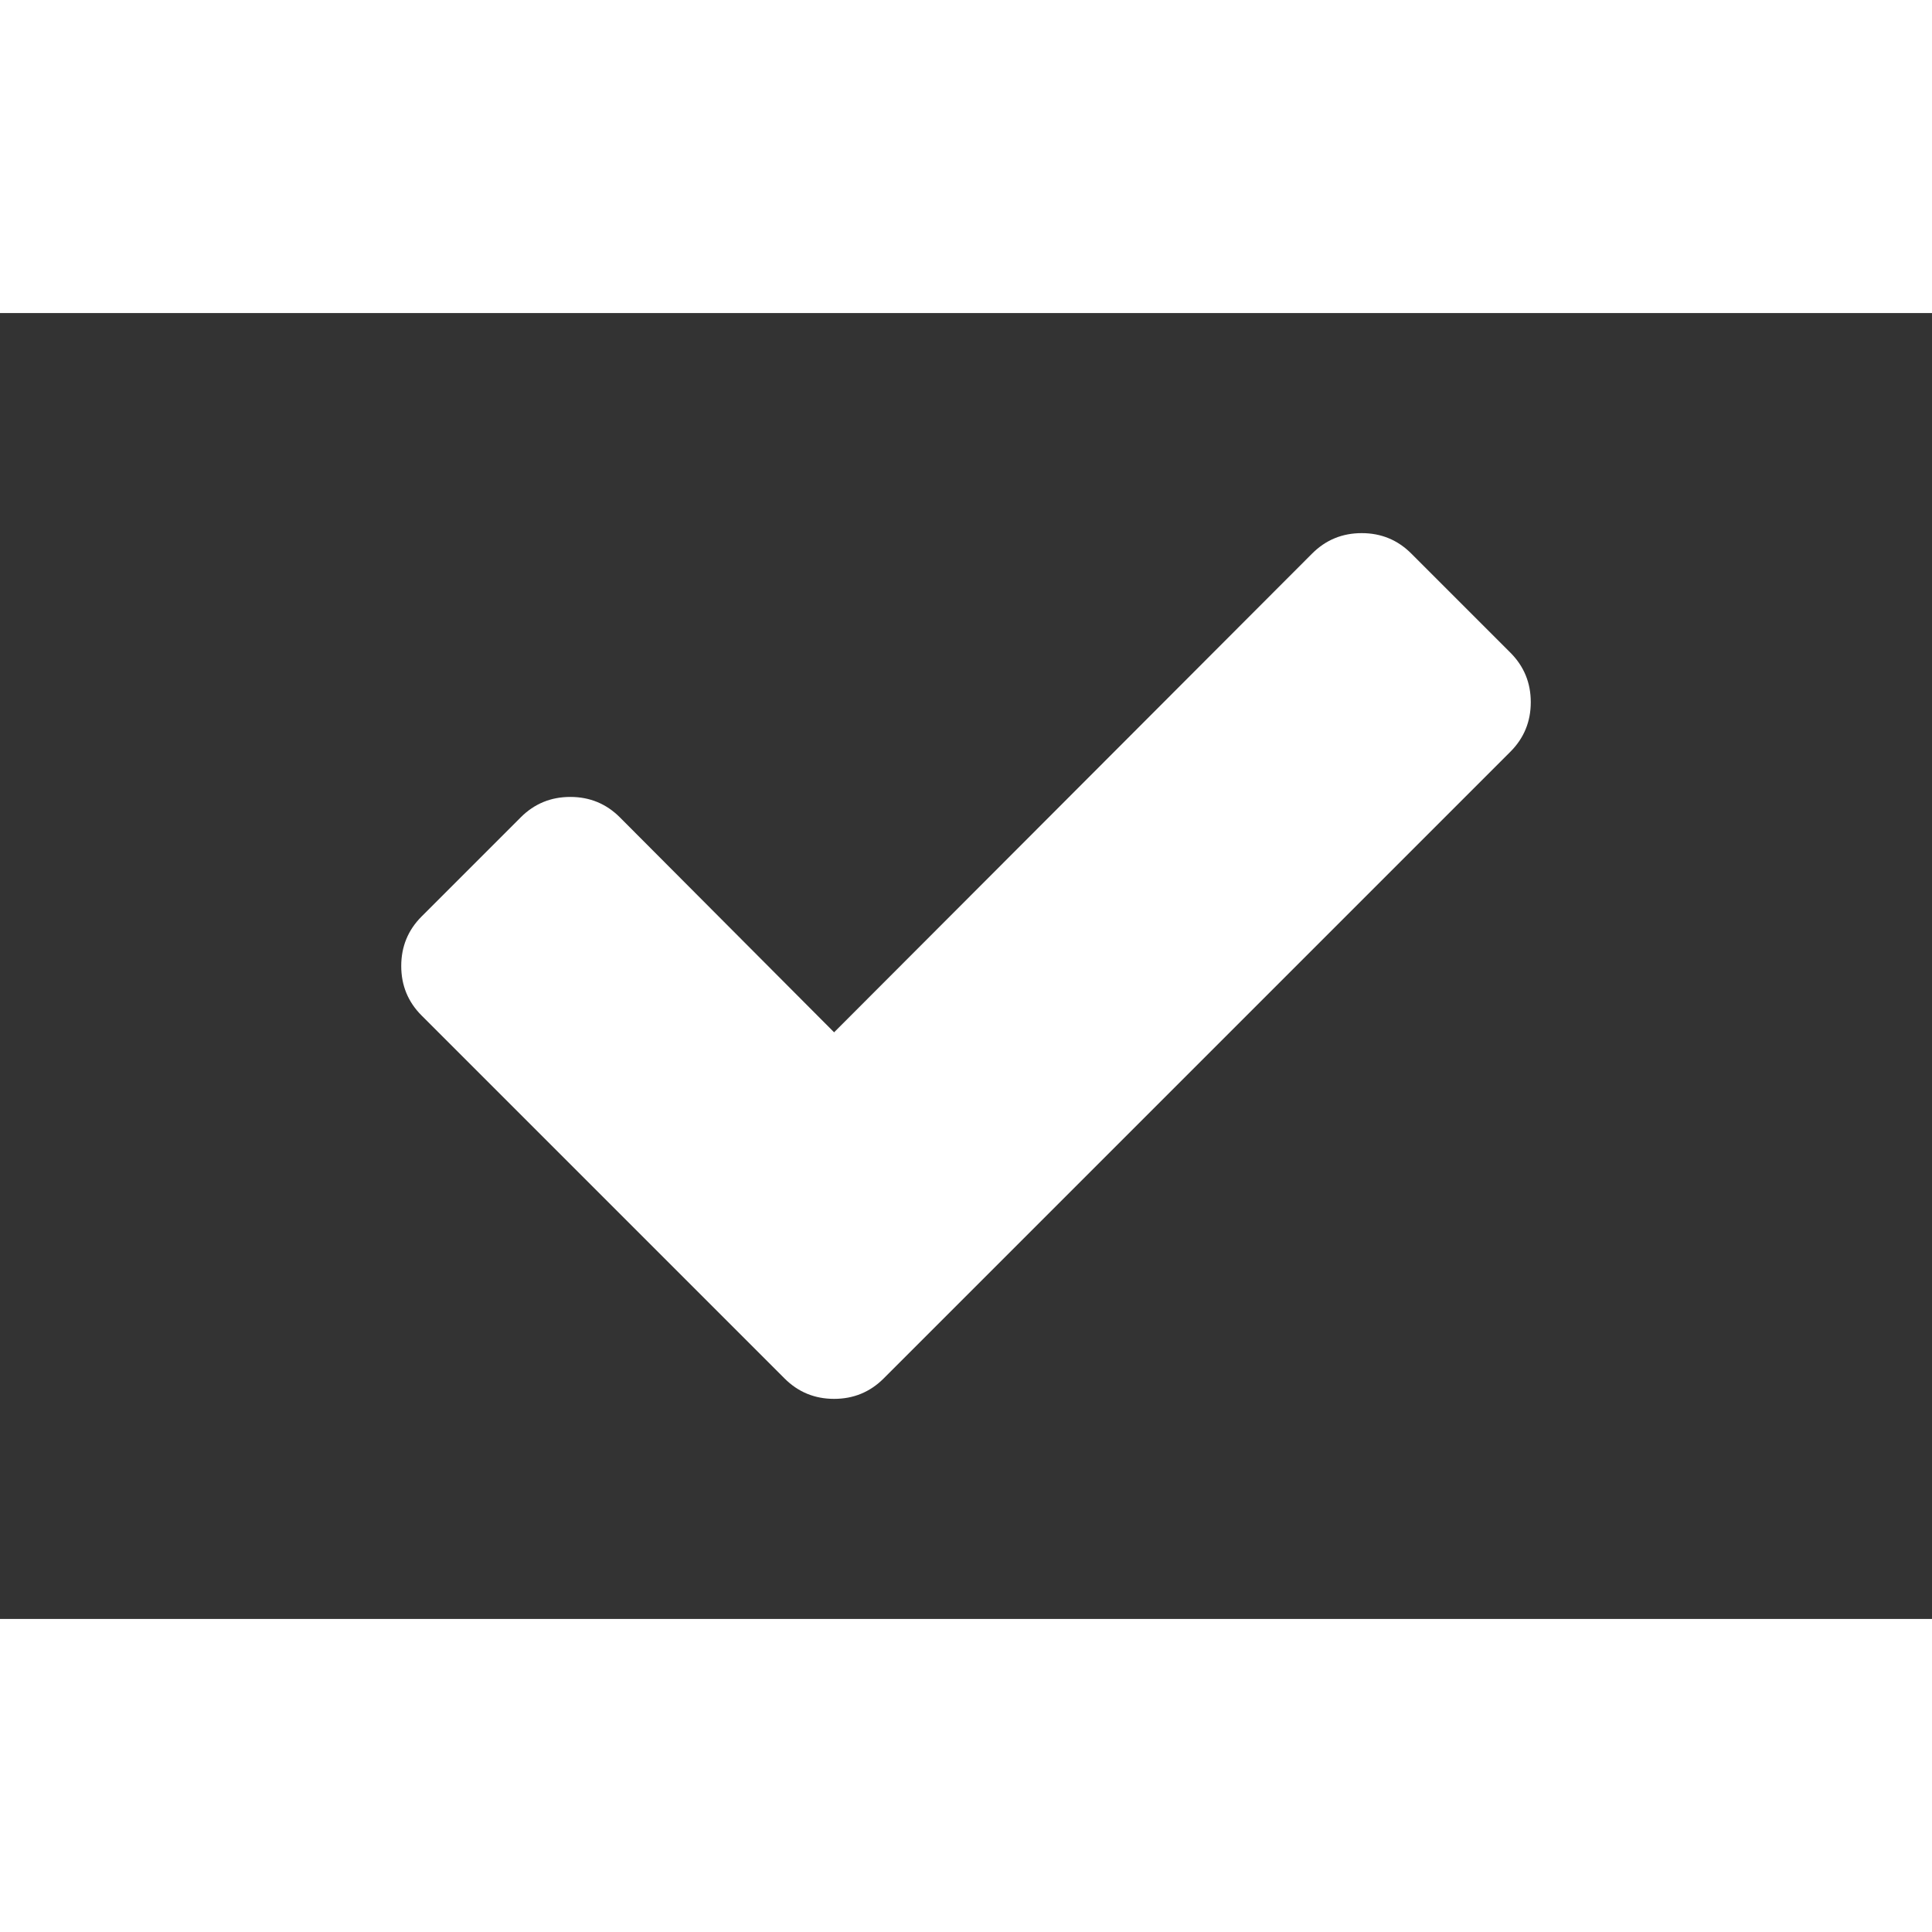 <svg xmlns="http://www.w3.org/2000/svg" xmlns:xlink="http://www.w3.org/1999/xlink" id="Capa_1" width="20" height="20" x="0" y="0" enable-background="new 0 0 216 146" version="1.1" viewBox="0 0 216 146" xml:space="preserve"><rect x="0" y="0" width="216" height="146" fill="#333333" stroke="none"/><path fill="#fff" d="M168.861,37.966l-11.08-11.08c-1.52-1.521-3.368-2.281-5.54-2.281c-2.173,0-4.021,0.76-5.541,2.281L93.254,80.414	L69.301,56.379c-1.521-1.521-3.368-2.281-5.54-2.281c-2.173,0-4.02,0.76-5.541,2.281l-11.08,11.08	c-1.521,1.521-2.281,3.368-2.281,5.541c0,2.172,0.76,4.02,2.281,5.54l29.493,29.493l11.081,11.08c1.52,1.521,3.367,2.281,5.54,2.281	c2.172,0,4.019-0.761,5.54-2.281l11.081-11.08l58.986-58.986c1.52-1.521,2.281-3.368,2.281-5.541	C171.143,41.334,170.381,39.487,168.861,37.966z"/></svg>